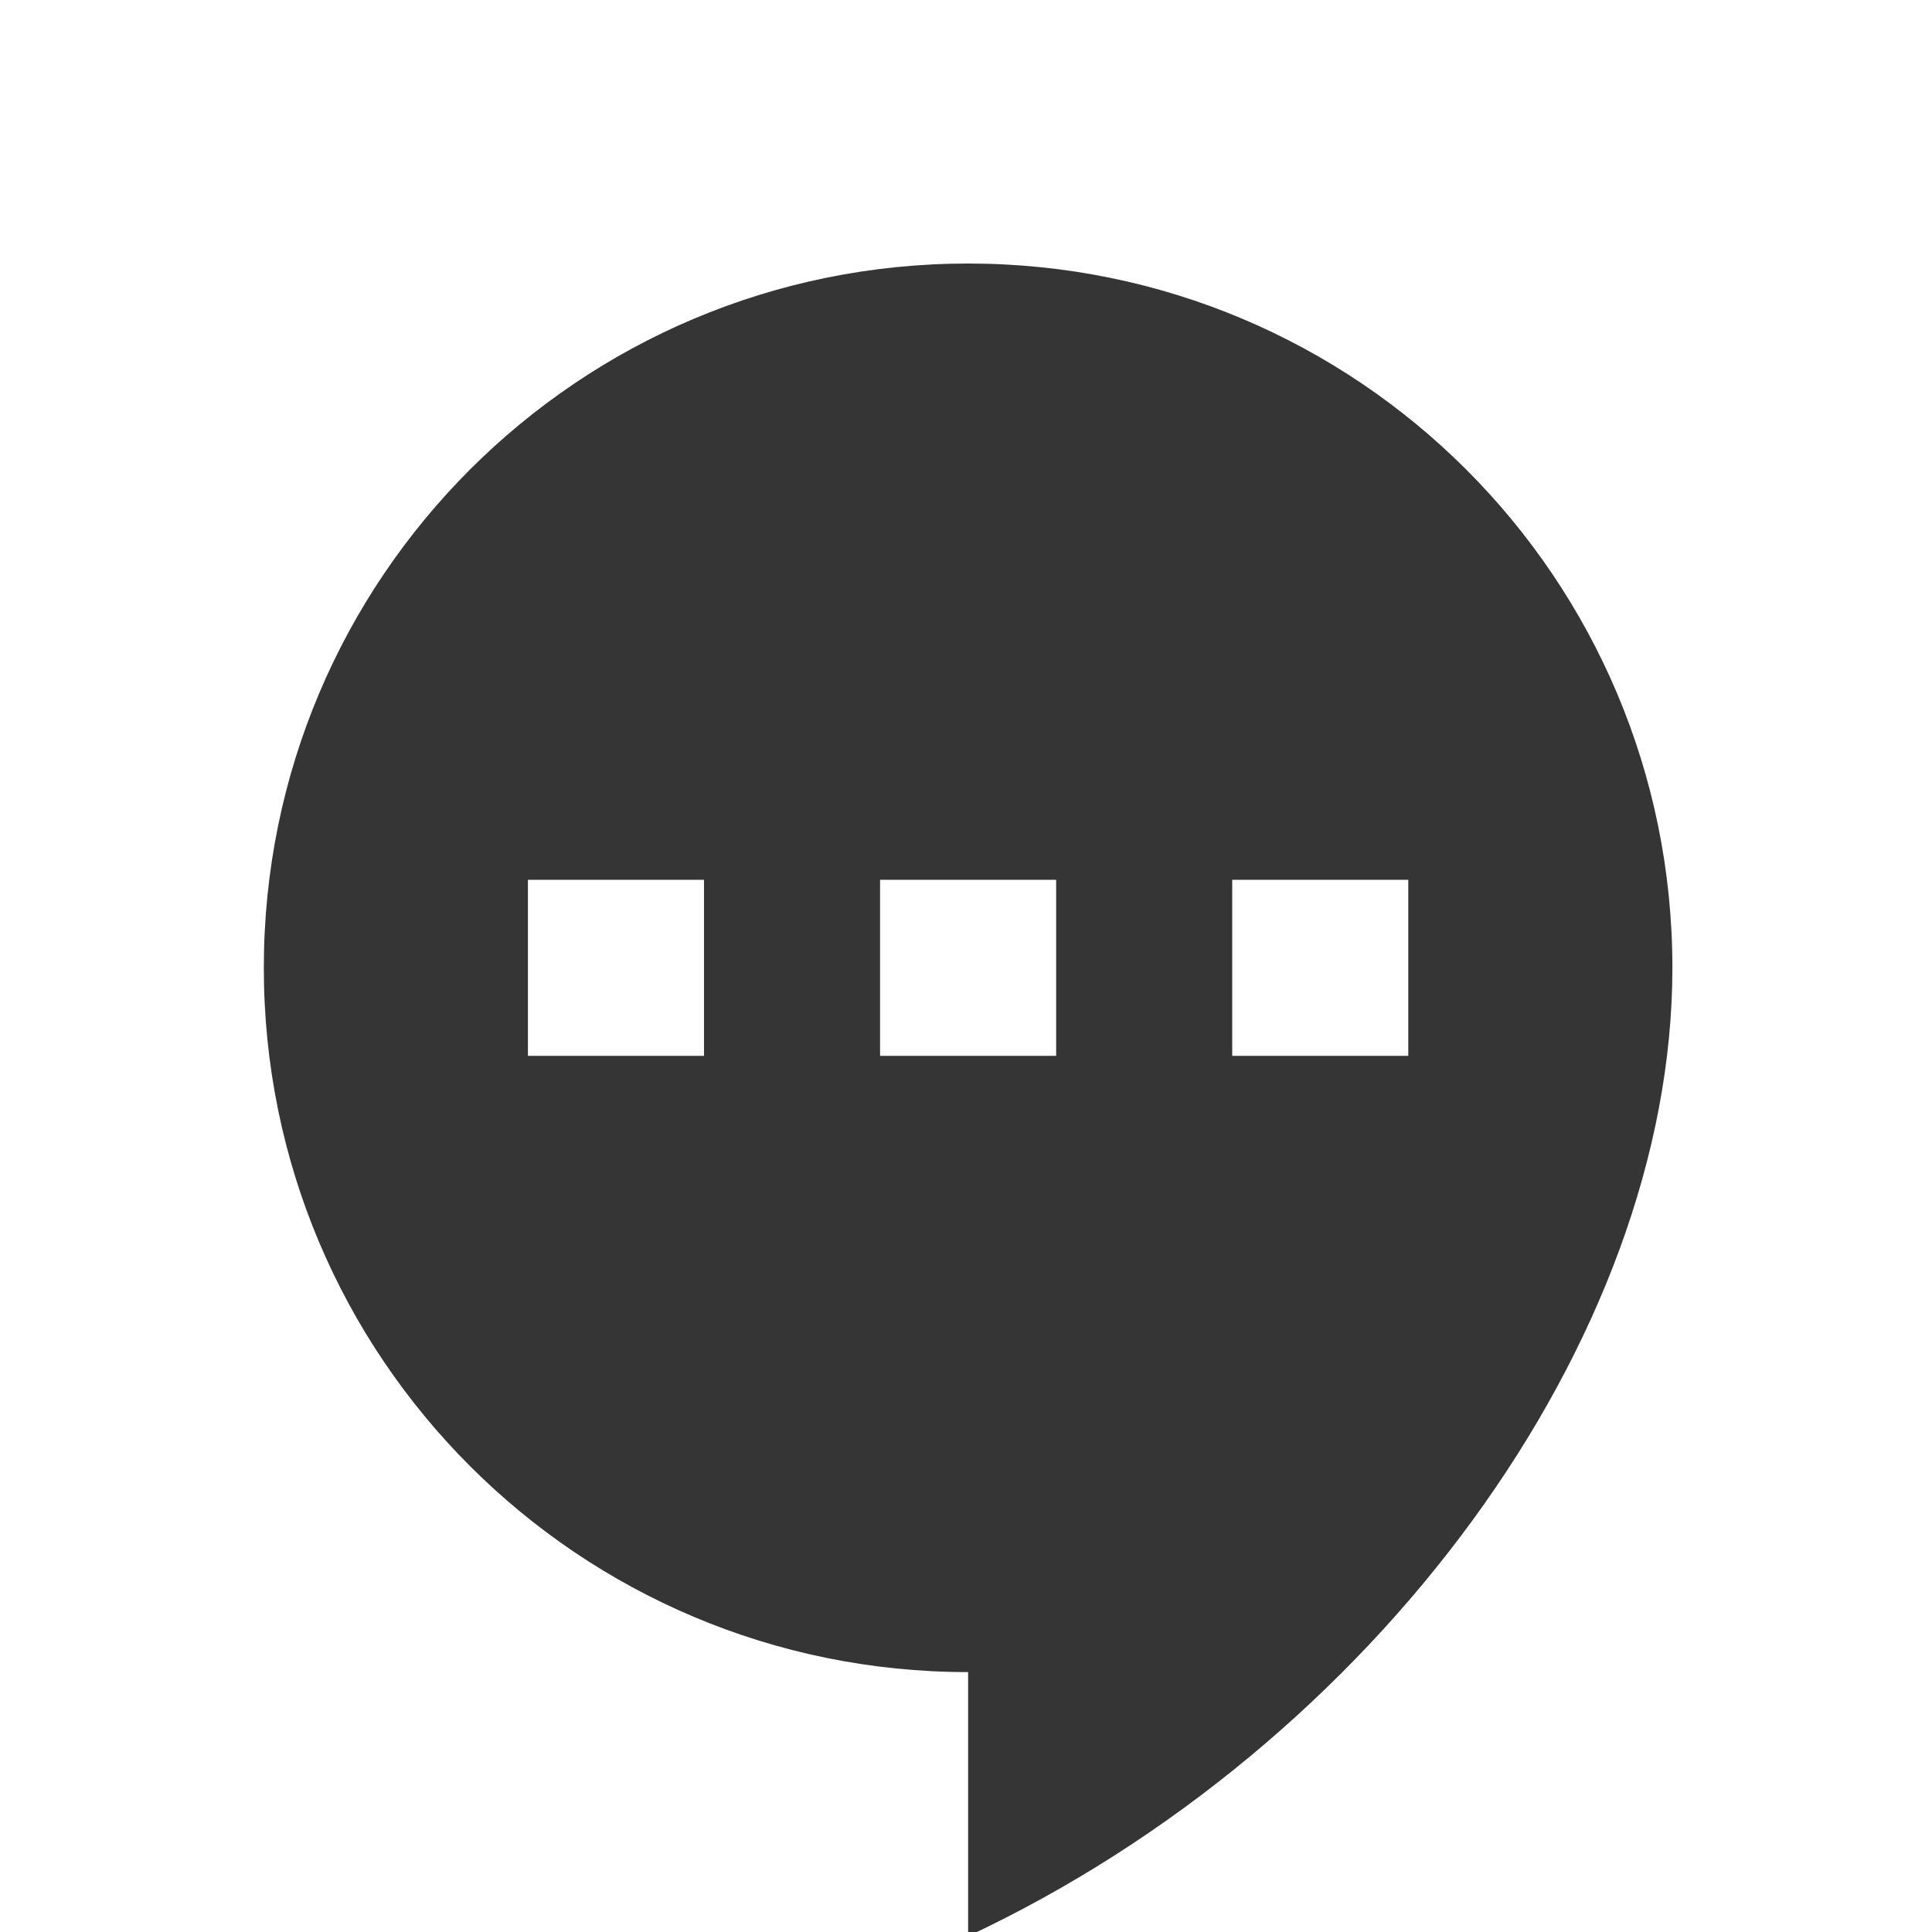 <?xml version="1.0" encoding="UTF-8" standalone="no"?>
<!-- Generator: Adobe Illustrator 16.0.0, SVG Export Plug-In . SVG Version: 6.00 Build 0)  -->

<svg
   xmlns:dc="http://purl.org/dc/elements/1.1/"
   xmlns:cc="http://creativecommons.org/ns#"
   xmlns:rdf="http://www.w3.org/1999/02/22-rdf-syntax-ns#"
   xmlns:svg="http://www.w3.org/2000/svg"
   xmlns="http://www.w3.org/2000/svg"
   xmlns:sodipodi="http://sodipodi.sourceforge.net/DTD/sodipodi-0.dtd"
   xmlns:inkscape="http://www.inkscape.org/namespaces/inkscape"
   version="1.1"
   id="Capa_1"
   x="0px"
   y="0px"
   width="22"
   height="22"
   viewBox="0 0 22 22"
   xml:space="preserve"
   inkscape:version="0.91 r"
   sodipodi:docname="hangouts-working.svg"><defs
     id="defs40" /><sodipodi:namedview
     pagecolor="#ffffff"
     bordercolor="#666666"
     borderopacity="1"
     objecttolerance="10"
     gridtolerance="10"
     guidetolerance="10"
     inkscape:pageopacity="0"
     inkscape:pageshadow="2"
     inkscape:window-width="1920"
     inkscape:window-height="1056"
     id="namedview38"
     showgrid="true"
     inkscape:zoom="28.893352"
     inkscape:cx="3.9158879"
     inkscape:cy="8.0644931"
     inkscape:window-x="0"
     inkscape:window-y="24"
     inkscape:window-maximized="1"
     inkscape:current-layer="Capa_1"
     showguides="false"><inkscape:grid
       type="xygrid"
       id="grid4170" /></sodipodi:namedview><g
     id="g3"
     transform="matrix(0.037,0,0,0.037,1.353,2.706)"
     style="fill:#353535;fill-opacity:1;opacity:1"><g
       id="hangout"
       style="fill:#353535;fill-opacity:1"><path
         style="fill:#353535;fill-opacity:1"
         d="M 11 3 C 6.576 3 3 6.576 3 11 C 3 15.424 6.576 19 11 19 L 11 22 C 15.612 19.835 19 15.235 19 11 C 19 6.576 15.424 3 11 3 z M 6 10 L 8 10 L 8 12 L 6 12 L 6 10 z M 10 10 L 12 10 L 12 12 L 10 12 L 10 10 z M 14 10 L 16 10 L 16 12 L 14 12 L 14 10 z "
         transform="matrix(27.094,0,0,27.094,-36.656,-73.313)"
         id="path6" /></g></g><g
     id="g8"
     transform="translate(0,-500.75)" /><g
     id="g10"
     transform="translate(0,-500.75)" /><g
     id="g12"
     transform="translate(0,-500.75)" /><g
     id="g14"
     transform="translate(0,-500.75)" /><g
     id="g16"
     transform="translate(0,-500.75)" /><g
     id="g18"
     transform="translate(0,-500.75)" /><g
     id="g20"
     transform="translate(0,-500.75)" /><g
     id="g22"
     transform="translate(0,-500.75)" /><g
     id="g24"
     transform="translate(0,-500.75)" /><g
     id="g26"
     transform="translate(0,-500.75)" /><g
     id="g28"
     transform="translate(0,-500.75)" /><g
     id="g30"
     transform="translate(0,-500.75)" /><g
     id="g32"
     transform="translate(0,-500.75)" /><g
     id="g34"
     transform="translate(0,-500.75)" /><g
     id="g36"
     transform="translate(0,-500.75)" /></svg>